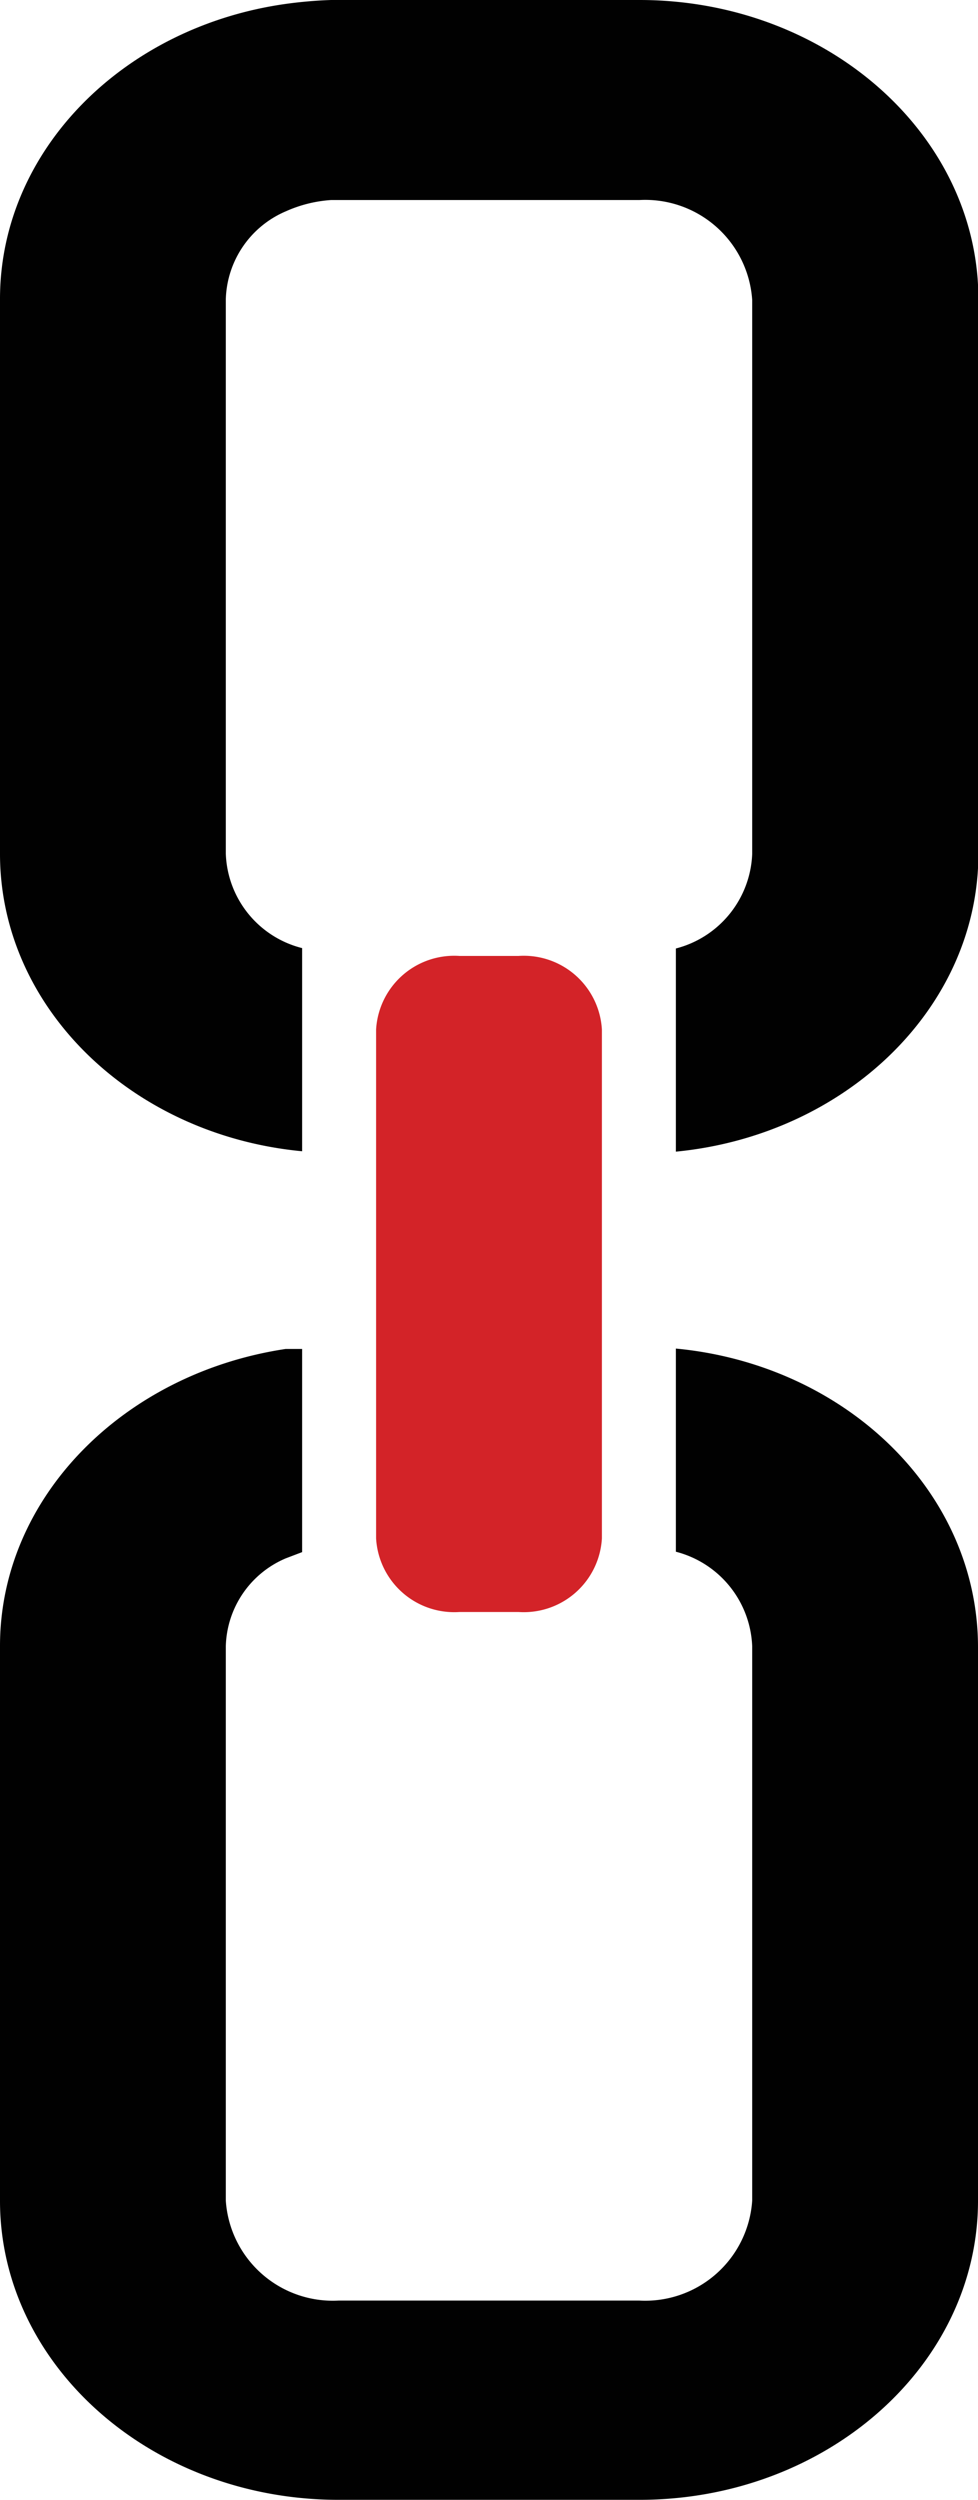 <svg xmlns="http://www.w3.org/2000/svg" viewBox="0 0 24.99 63.86">
    <style>
        .chain-color {
        	fill: #010101
        }
        @media (prefers-color-scheme: dark) {
            .chain-color {
                fill: #999999
            }
        }
    </style>
    <g id="Layer_2" data-name="Layer 2">
        <g id="Layer_1-2" data-name="Layer 1">
            <path d="M17.27,34.45v5.19a2.6,2.6,0,0,1,1.95,2.41V56.22a2.74,2.74,0,0,1-2.88,2.55H8.65a2.74,2.74,0,0,1-2.88-2.55V42.05A2.51,2.51,0,0,1,7.3,39.81l.42-.16V34.46l-.42,0C3.17,35.08,0,38.24,0,42.05V56.22c0,4.21,3.88,7.64,8.65,7.64h7.69c4.77,0,8.65-3.43,8.65-7.64V54.1h0v-12C25,38.11,21.6,34.86,17.27,34.45Z" class="chain-color"/>
            <path d="M16.34,0H8.46A11.11,11.11,0,0,0,7.3.1C3.17.68,0,3.83,0,7.64V21.81c0,3.94,3.38,7.19,7.72,7.6V24.22a2.58,2.58,0,0,1-1.95-2.41V7.64A2.52,2.52,0,0,1,7.3,5.4a3.36,3.36,0,0,1,1.16-.29l.19,0h7.69a2.74,2.74,0,0,1,2.88,2.55v4.91h0v9.25a2.6,2.6,0,0,1-1.95,2.41v5.19C21.6,29,25,25.75,25,21.81V15.87h0V7.64C25,3.43,21.11,0,16.34,0Z" class="chain-color"/>
            <path d="M13.25,41.18a2,2,0,0,0,2.13-1.88v-13a2,2,0,0,0-2.13-1.88H11.74a2,2,0,0,0-2.13,1.88v13a2,2,0,0,0,2.13,1.88Z" style="fill:#d32328"/>
        </g>
    </g>
</svg>
